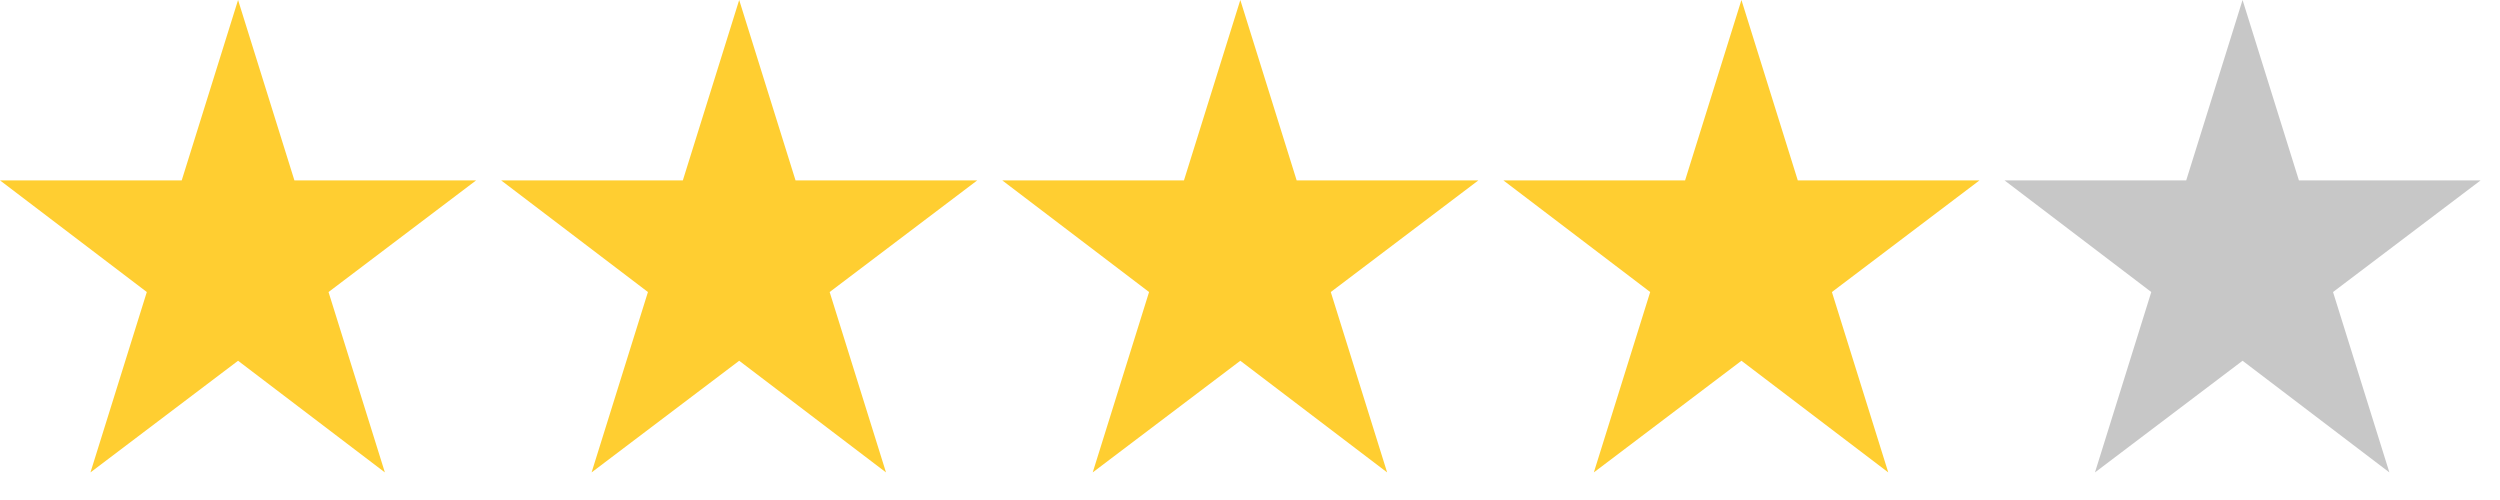 <svg width="80" height="16" viewBox="0 0 80 16" fill="none" xmlns="http://www.w3.org/2000/svg">
<path d="M15.236 5.772H9.421L7.618 0L5.815 5.772H0L4.698 9.345L2.895 15.117L7.618 11.544L12.316 15.117L10.513 9.345L15.236 5.772Z" fill="#FFCE31"/>
<path d="M31.272 5.772H25.457L23.654 0L21.851 5.772H16.036L20.734 9.345L18.931 15.117L23.654 11.544L28.352 15.117L26.549 9.345L31.272 5.772Z" fill="#FFCE31"/>
<path d="M47.308 5.772H41.493L39.69 0L37.887 5.772H32.072L36.77 9.345L34.967 15.117L39.69 11.544L44.388 15.117L42.585 9.345L47.308 5.772Z" fill="#FFCE31"/>
<path d="M63.344 5.772H57.529L55.726 0L53.923 5.772H48.108L52.806 9.345L51.003 15.117L55.726 11.544L60.424 15.117L58.621 9.345L63.344 5.772Z" fill="#FFCE31"/>
<path d="M79.38 5.772H73.565L71.762 0L69.959 5.772H64.144L68.841 9.345L67.039 15.117L71.762 11.544L76.46 15.117L74.657 9.345L79.38 5.772Z" fill="#C7C7C7"/>
</svg>
